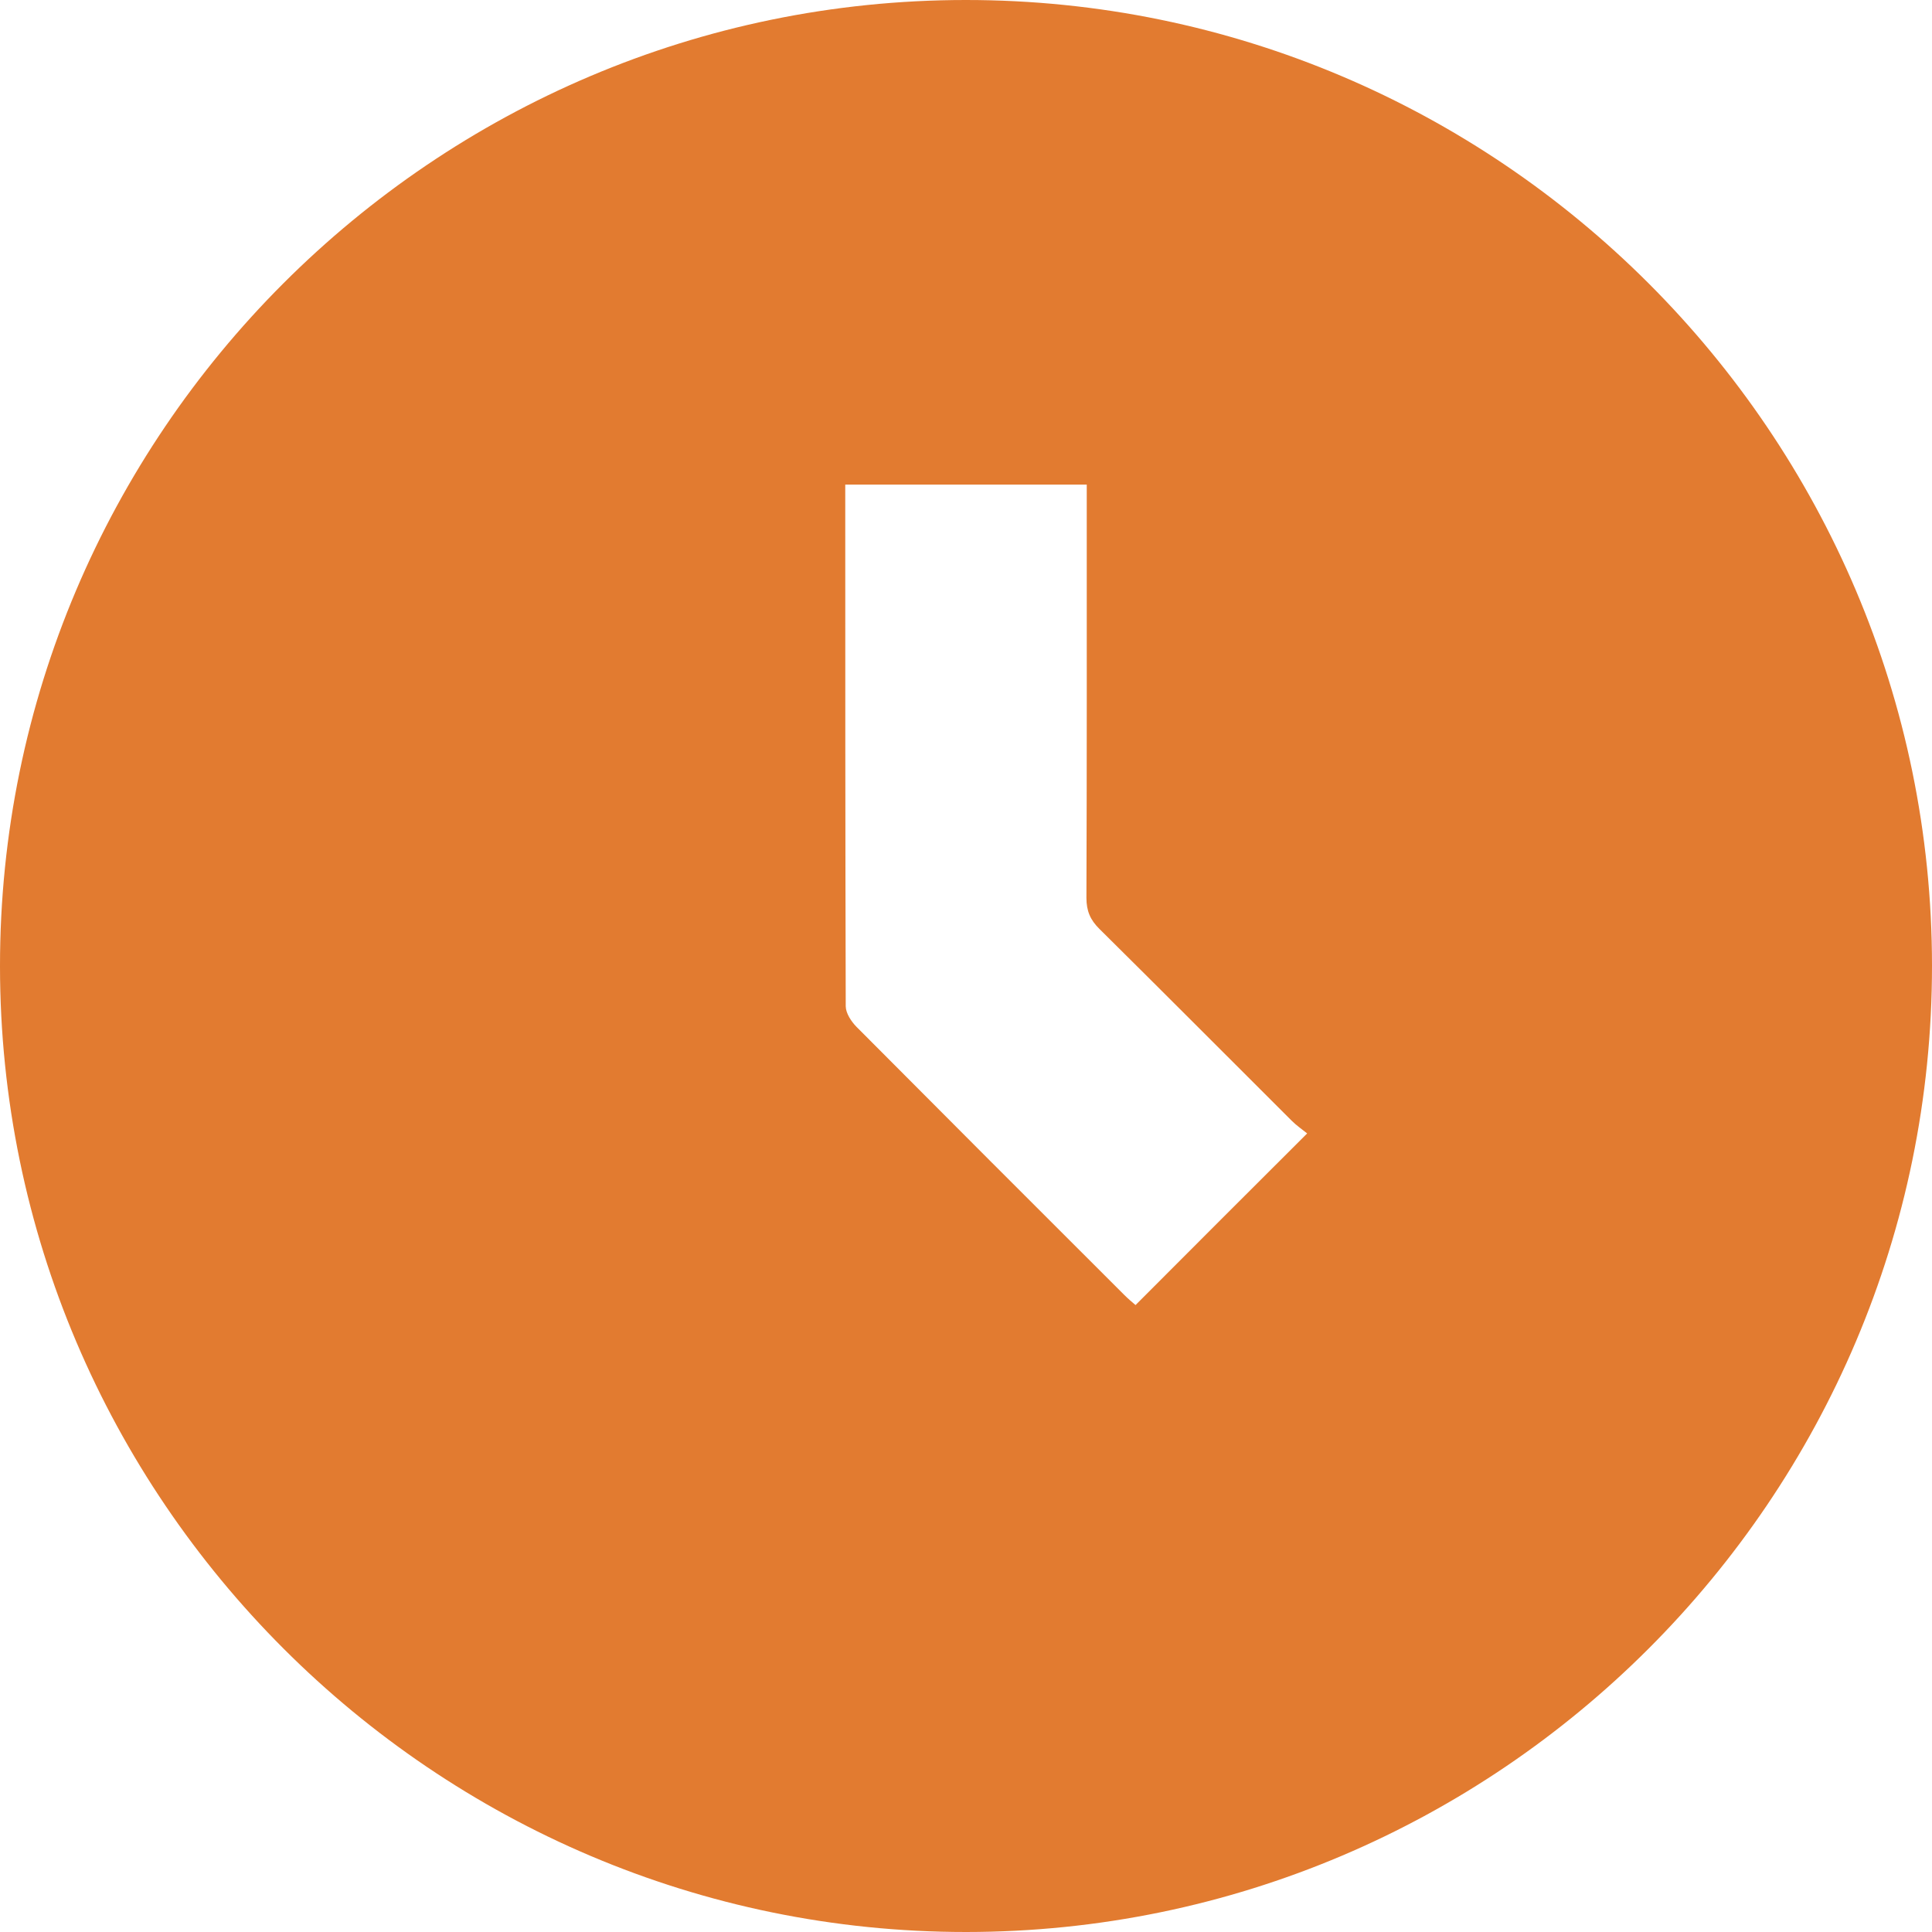 <svg width="12" height="12" viewBox="0 0 12 12" fill="none" xmlns="http://www.w3.org/2000/svg">
<g clip-path="url(#clip0_3_1485)">
<path d="M2.93362e-07 6.001C-0.001 2.695 2.692 0.001 5.998 2.93362e-07C9.305 -0.001 11.999 2.692 12 5.998C12.001 9.305 9.308 11.999 6.001 12C2.697 12.001 0.001 9.307 2.93362e-07 6.001ZM8.119 7.04C8.088 7.015 8.053 6.991 8.023 6.961C7.625 6.564 7.228 6.165 6.829 5.77C6.772 5.714 6.748 5.658 6.748 5.577C6.751 4.761 6.75 3.946 6.75 3.13C6.75 3.089 6.75 3.047 6.75 3.01C6.24 3.01 5.747 3.01 5.25 3.01C5.25 4.097 5.25 5.174 5.253 6.251C5.254 6.294 5.287 6.344 5.319 6.377C5.872 6.933 6.427 7.488 6.982 8.042C7.007 8.067 7.033 8.089 7.053 8.106C7.404 7.754 7.751 7.407 8.119 7.04Z" fill="#E27B30"/>
</g>
<defs>
<clipPath id="clip0_3_1485">
<rect width="12" height="12" fill="white"/>
</clipPath>
</defs>
</svg>
